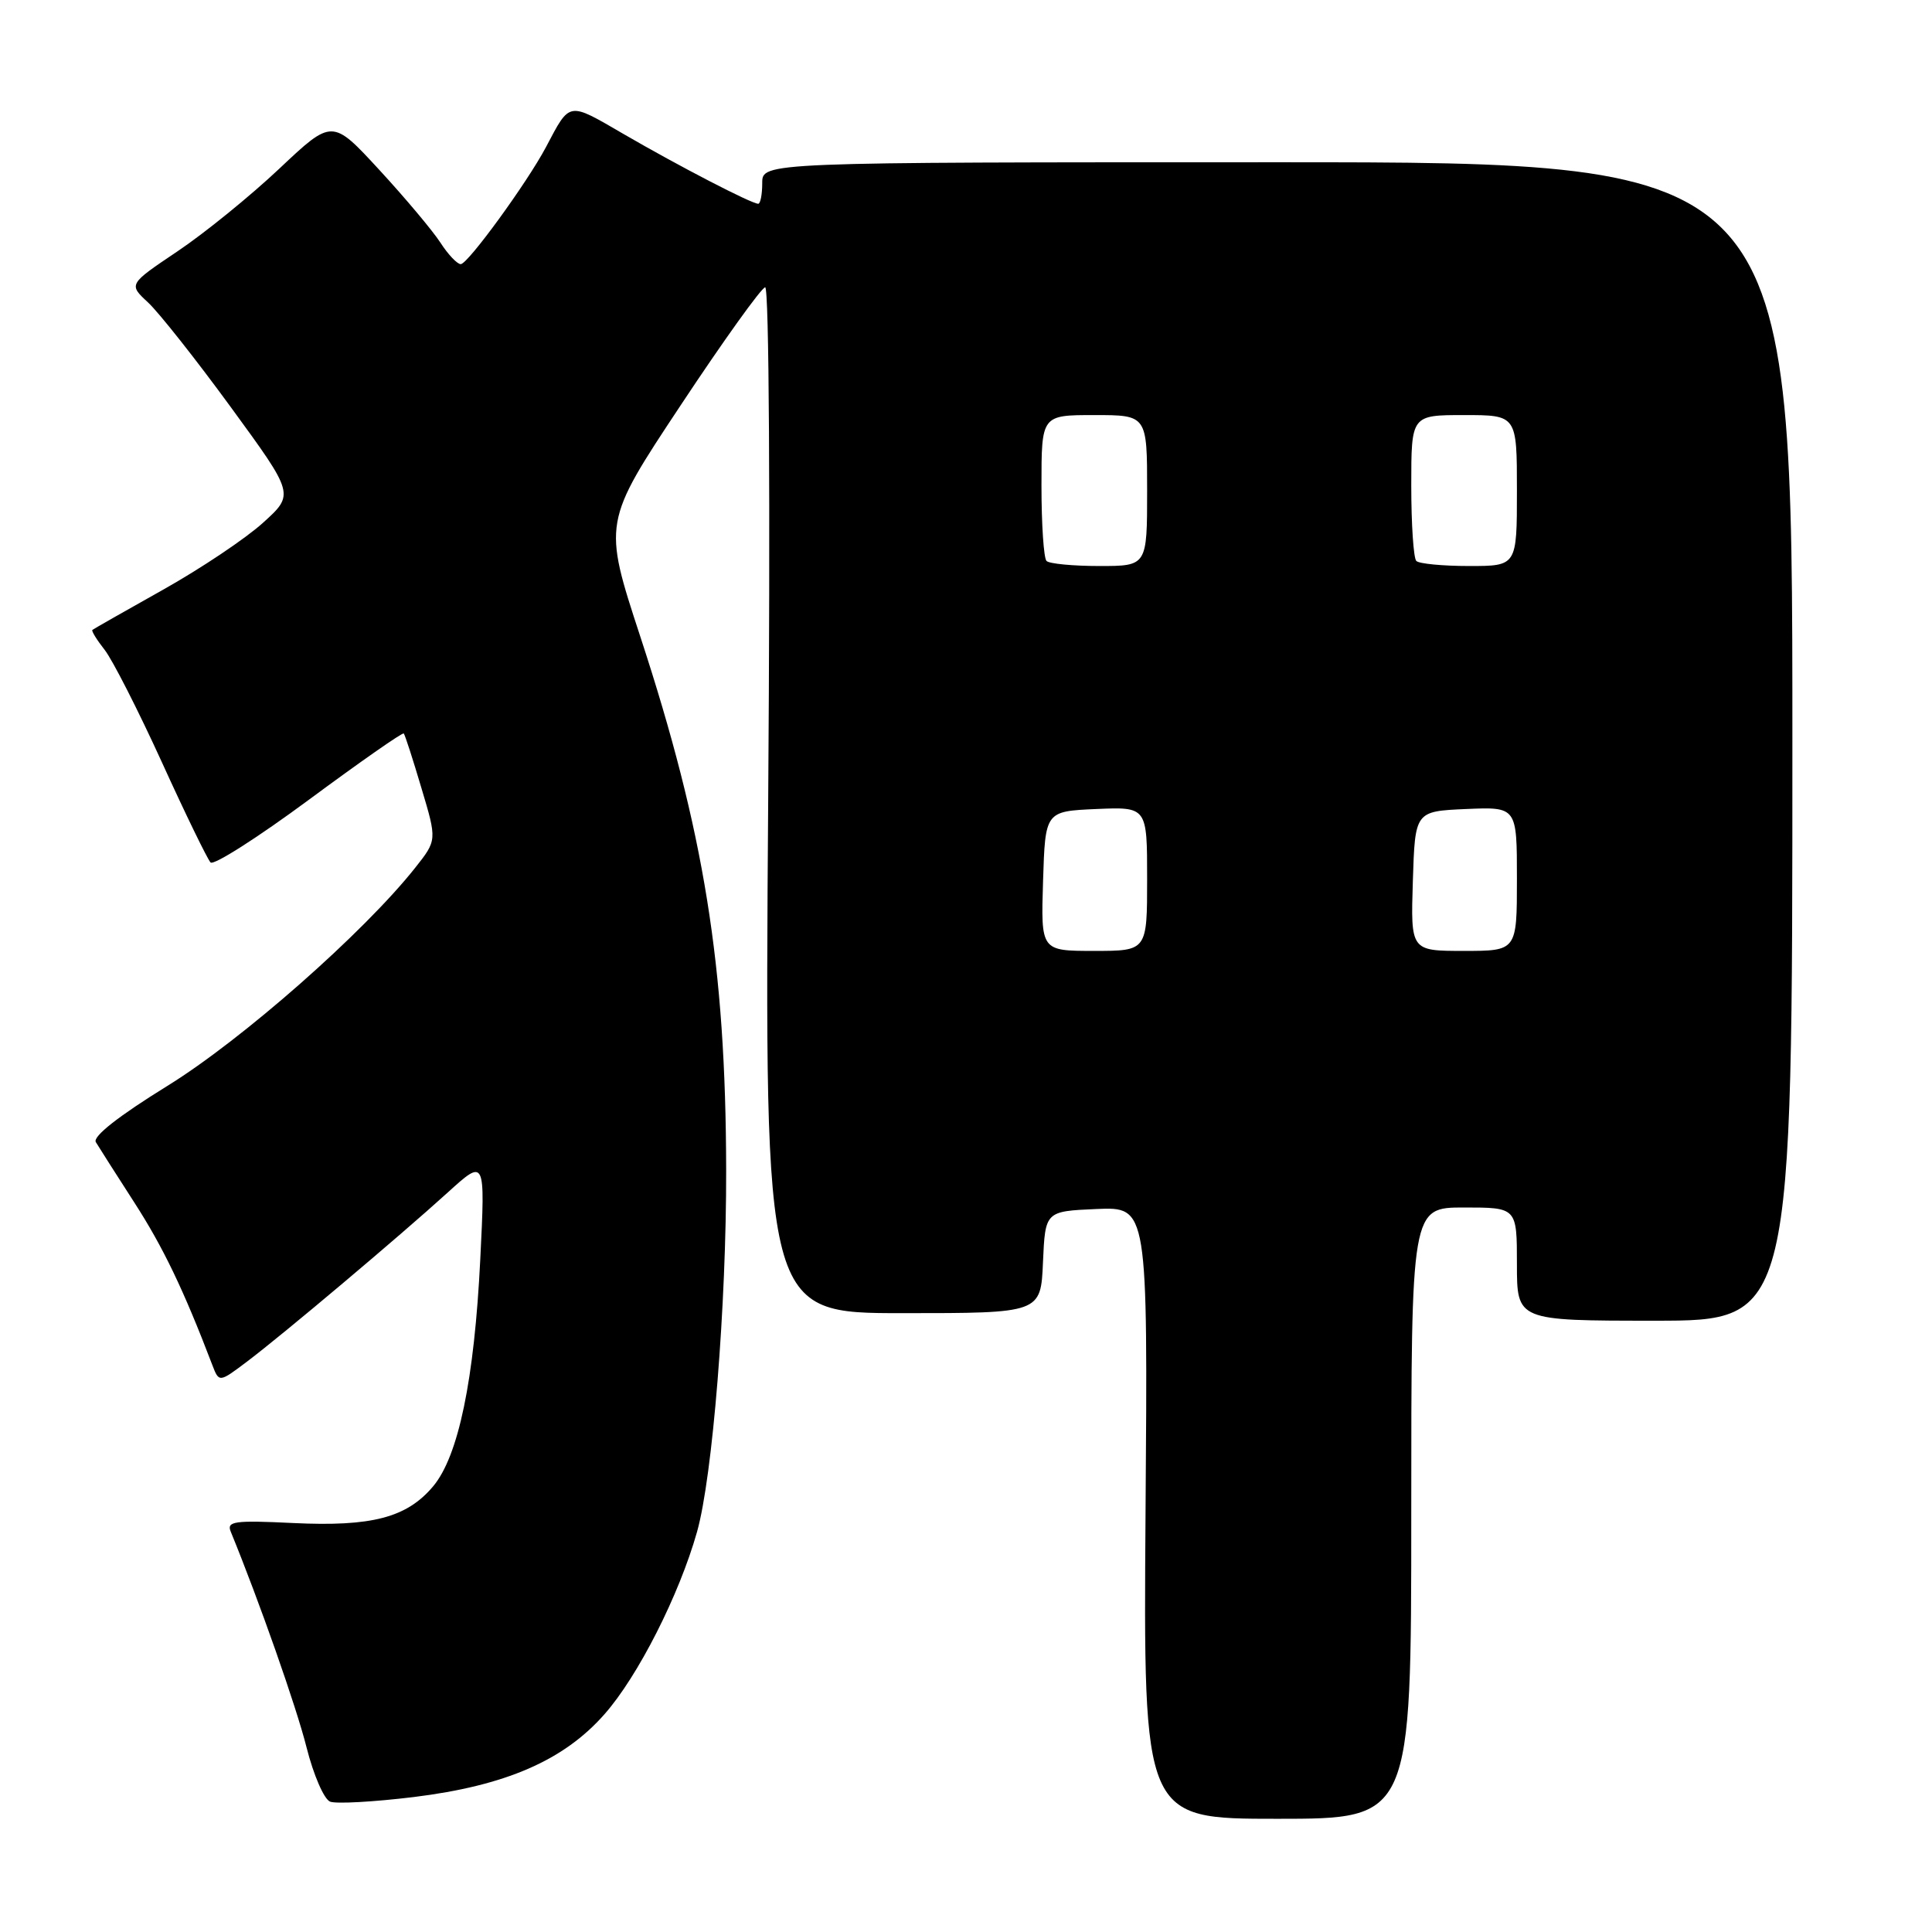 <?xml version="1.0" encoding="UTF-8" standalone="no"?>
<!DOCTYPE svg PUBLIC "-//W3C//DTD SVG 1.1//EN" "http://www.w3.org/Graphics/SVG/1.1/DTD/svg11.dtd" >
<svg xmlns="http://www.w3.org/2000/svg" xmlns:xlink="http://www.w3.org/1999/xlink" version="1.1" viewBox="0 0 256 256">
 <g >
 <path fill="currentColor"
d=" M 187.00 200.50 C 187.00 160.00 187.00 160.00 194.00 160.00 C 201.00 160.00 201.00 160.00 201.00 167.50 C 201.00 175.00 201.00 175.00 219.25 175.00 C 237.50 175.00 237.50 175.00 237.50 98.25 C 237.50 21.50 237.50 21.50 169.25 21.50 C 101.00 21.50 101.00 21.50 101.00 24.25 C 101.00 25.76 100.76 27.00 100.47 27.00 C 99.58 27.00 89.93 22.00 82.63 17.76 C 75.21 13.45 75.57 13.39 72.34 19.50 C 69.83 24.23 61.99 35.00 61.05 35.00 C 60.58 35.00 59.36 33.71 58.35 32.14 C 57.33 30.57 53.69 26.23 50.26 22.51 C 44.02 15.74 44.02 15.74 37.02 22.34 C 33.17 25.97 27.10 30.90 23.52 33.30 C 17.02 37.67 17.02 37.67 19.62 40.08 C 21.05 41.41 26.00 47.67 30.62 54.00 C 39.02 65.50 39.02 65.50 34.85 69.27 C 32.56 71.35 26.60 75.34 21.59 78.15 C 16.59 80.95 12.38 83.35 12.24 83.47 C 12.09 83.59 12.82 84.78 13.86 86.10 C 14.90 87.42 18.31 94.12 21.45 101.00 C 24.58 107.88 27.49 113.85 27.90 114.28 C 28.32 114.70 34.18 110.96 40.93 105.97 C 47.69 100.97 53.34 97.02 53.50 97.19 C 53.66 97.36 54.71 100.61 55.84 104.42 C 57.91 111.33 57.91 111.33 55.01 114.99 C 48.23 123.55 32.07 137.78 22.19 143.88 C 15.70 147.89 12.25 150.60 12.70 151.34 C 13.08 151.98 15.38 155.58 17.80 159.34 C 21.61 165.25 24.32 170.88 28.13 180.86 C 29.03 183.21 29.03 183.21 32.77 180.39 C 37.51 176.81 52.86 163.88 59.34 158.00 C 64.30 153.50 64.30 153.50 63.64 166.84 C 62.85 182.83 60.75 192.96 57.38 196.96 C 53.90 201.09 49.27 202.31 38.85 201.81 C 31.06 201.43 30.01 201.58 30.57 202.94 C 34.34 212.14 39.28 226.20 40.62 231.54 C 41.54 235.19 42.94 238.43 43.75 238.73 C 44.55 239.04 49.53 238.76 54.80 238.12 C 66.99 236.62 74.71 233.27 80.10 227.14 C 84.54 222.11 90.00 211.34 92.36 202.98 C 94.42 195.68 96.26 172.90 96.22 155.00 C 96.17 127.95 93.31 110.19 84.85 84.37 C 79.89 69.24 79.89 69.24 90.20 53.69 C 95.86 45.14 100.90 38.11 101.39 38.07 C 101.91 38.03 102.08 66.47 101.79 106.00 C 101.30 174.00 101.30 174.00 119.60 174.00 C 137.91 174.00 137.91 174.00 138.20 167.25 C 138.50 160.50 138.50 160.50 145.29 160.20 C 152.09 159.91 152.09 159.91 151.79 200.45 C 151.50 241.00 151.50 241.00 169.25 241.00 C 187.00 241.00 187.00 241.00 187.00 200.50 Z  M 138.21 116.75 C 138.50 107.50 138.50 107.50 145.25 107.20 C 152.00 106.91 152.00 106.91 152.00 116.45 C 152.00 126.00 152.00 126.00 144.96 126.00 C 137.92 126.00 137.92 126.00 138.21 116.75 Z  M 187.21 116.75 C 187.50 107.50 187.50 107.50 194.25 107.20 C 201.00 106.91 201.00 106.91 201.00 116.45 C 201.00 126.00 201.00 126.00 193.96 126.00 C 186.92 126.00 186.92 126.00 187.21 116.75 Z  M 138.67 74.33 C 138.30 73.97 138.00 69.47 138.00 64.33 C 138.00 55.00 138.00 55.00 145.00 55.00 C 152.00 55.00 152.00 55.00 152.00 65.00 C 152.00 75.00 152.00 75.00 145.67 75.00 C 142.18 75.00 139.03 74.70 138.67 74.33 Z  M 187.67 74.33 C 187.30 73.97 187.00 69.47 187.00 64.33 C 187.00 55.00 187.00 55.00 194.00 55.00 C 201.00 55.00 201.00 55.00 201.00 65.00 C 201.00 75.00 201.00 75.00 194.67 75.00 C 191.18 75.00 188.03 74.70 187.67 74.33 Z "/>
</g>
</svg>